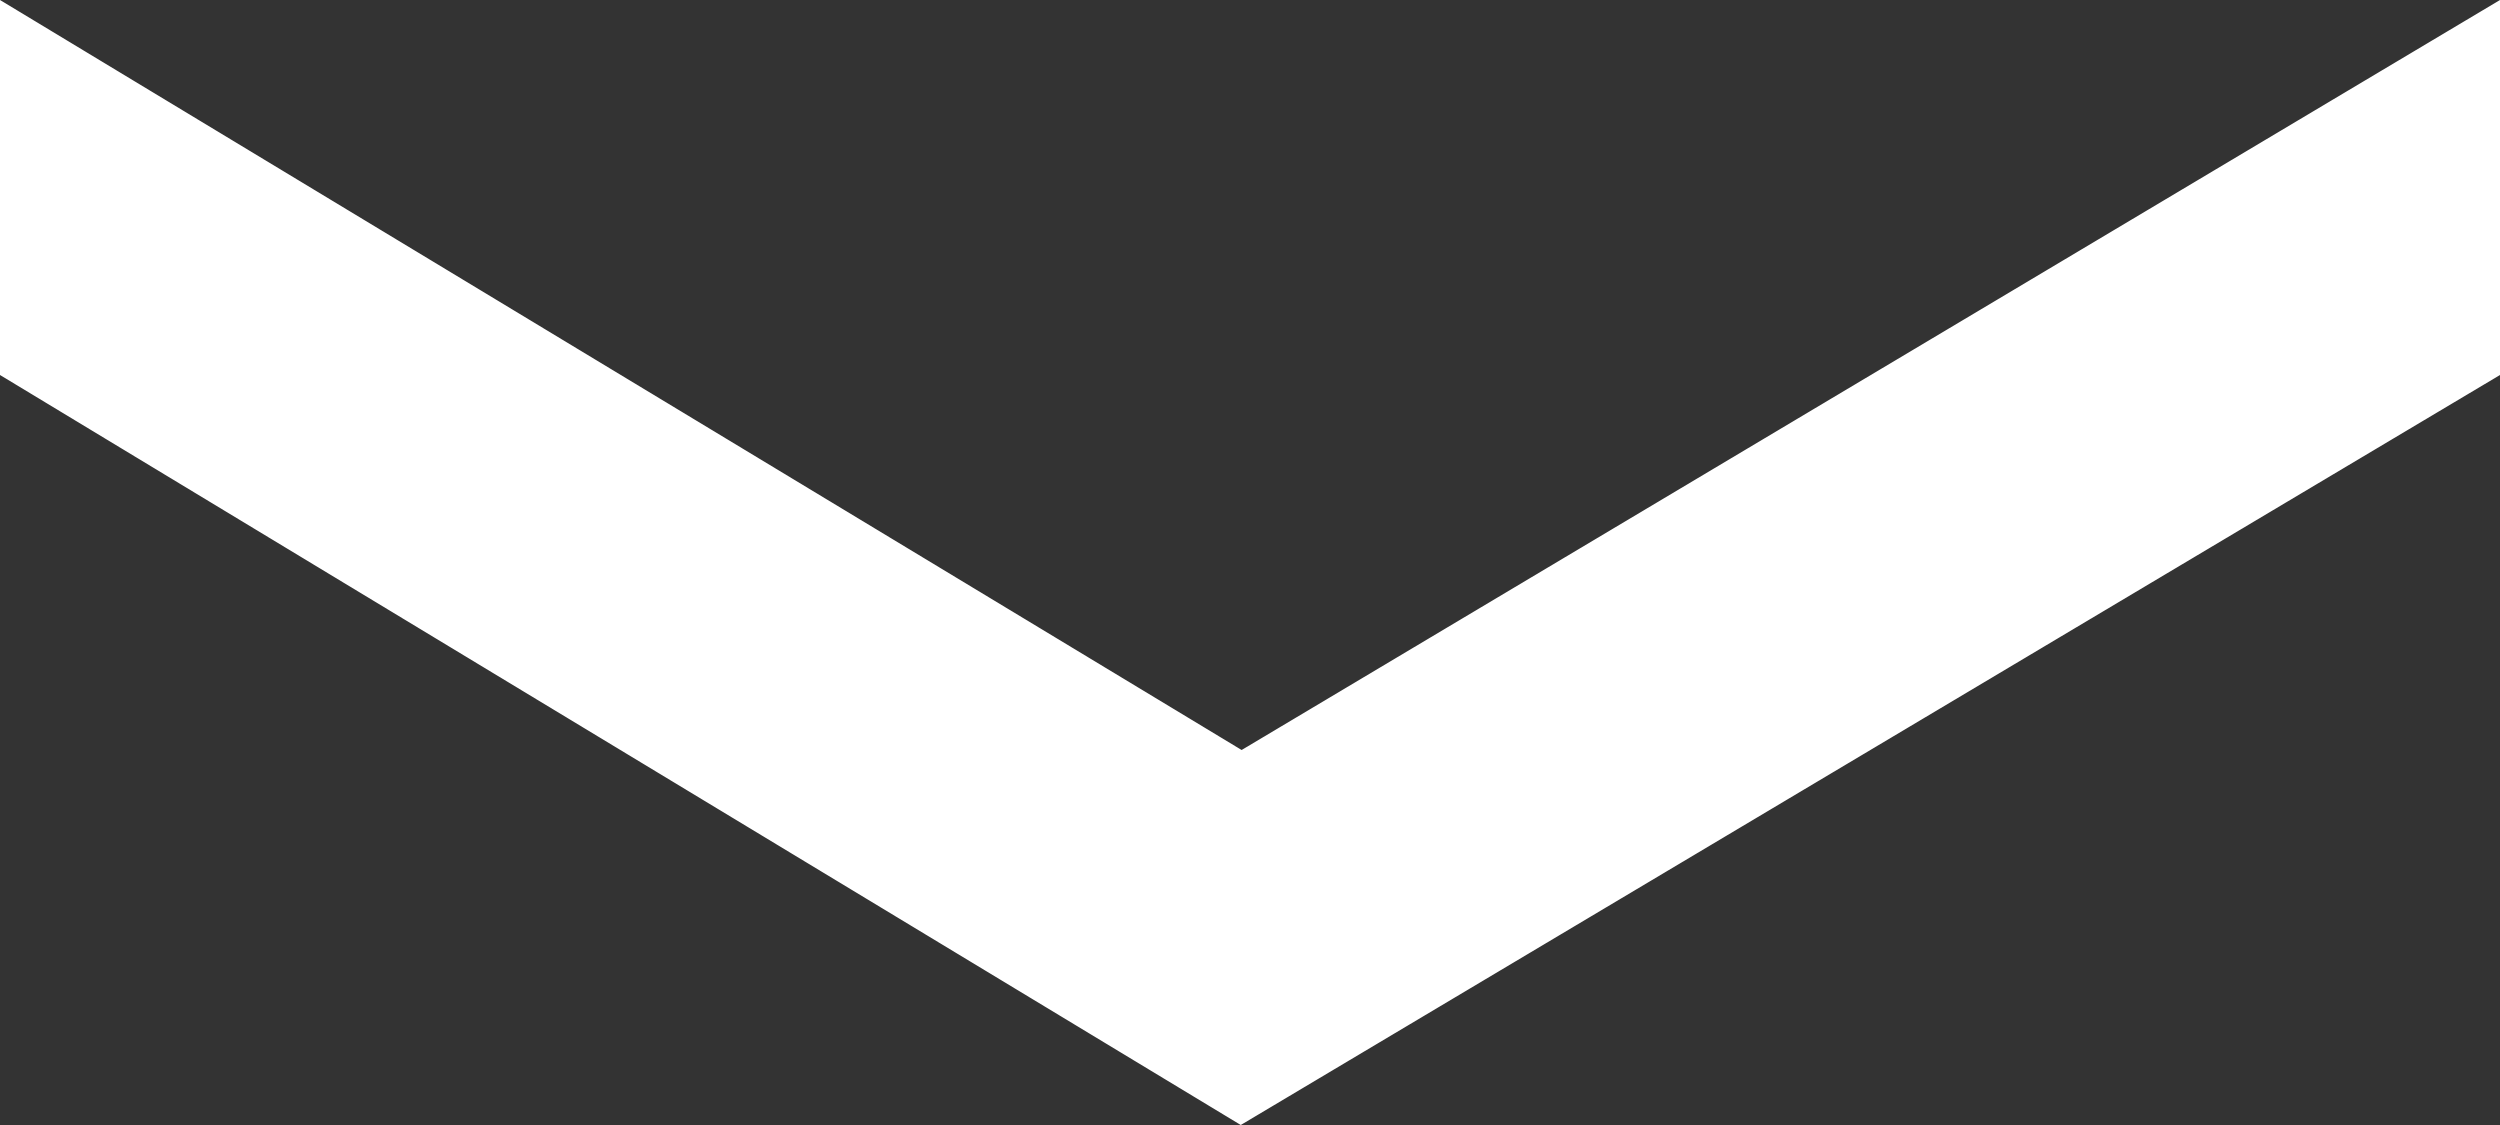 <?xml version="1.0" encoding="utf-8"?>
<!-- Generator: Adobe Illustrator 15.1.0, SVG Export Plug-In . SVG Version: 6.00 Build 0)  -->
<!DOCTYPE svg PUBLIC "-//W3C//DTD SVG 1.1//EN" "http://www.w3.org/Graphics/SVG/1.1/DTD/svg11.dtd">
<svg version="1.1" id="Vrstva_1" xmlns="http://www.w3.org/2000/svg" xmlns:xlink="http://www.w3.org/1999/xlink" x="0px" y="0px"
	 width="20px" height="9px" viewBox="0 0 20 9" enable-background="new 0 0 20 9" xml:space="preserve">
<rect x="0" y="0" width="20" height="9" fill="#333333" stroke="none"/>
<polygon fill="#FFFFFF" points="9.933,6 0,0 0,3 9.926,9 20,3 20,0 "/>
</svg>
